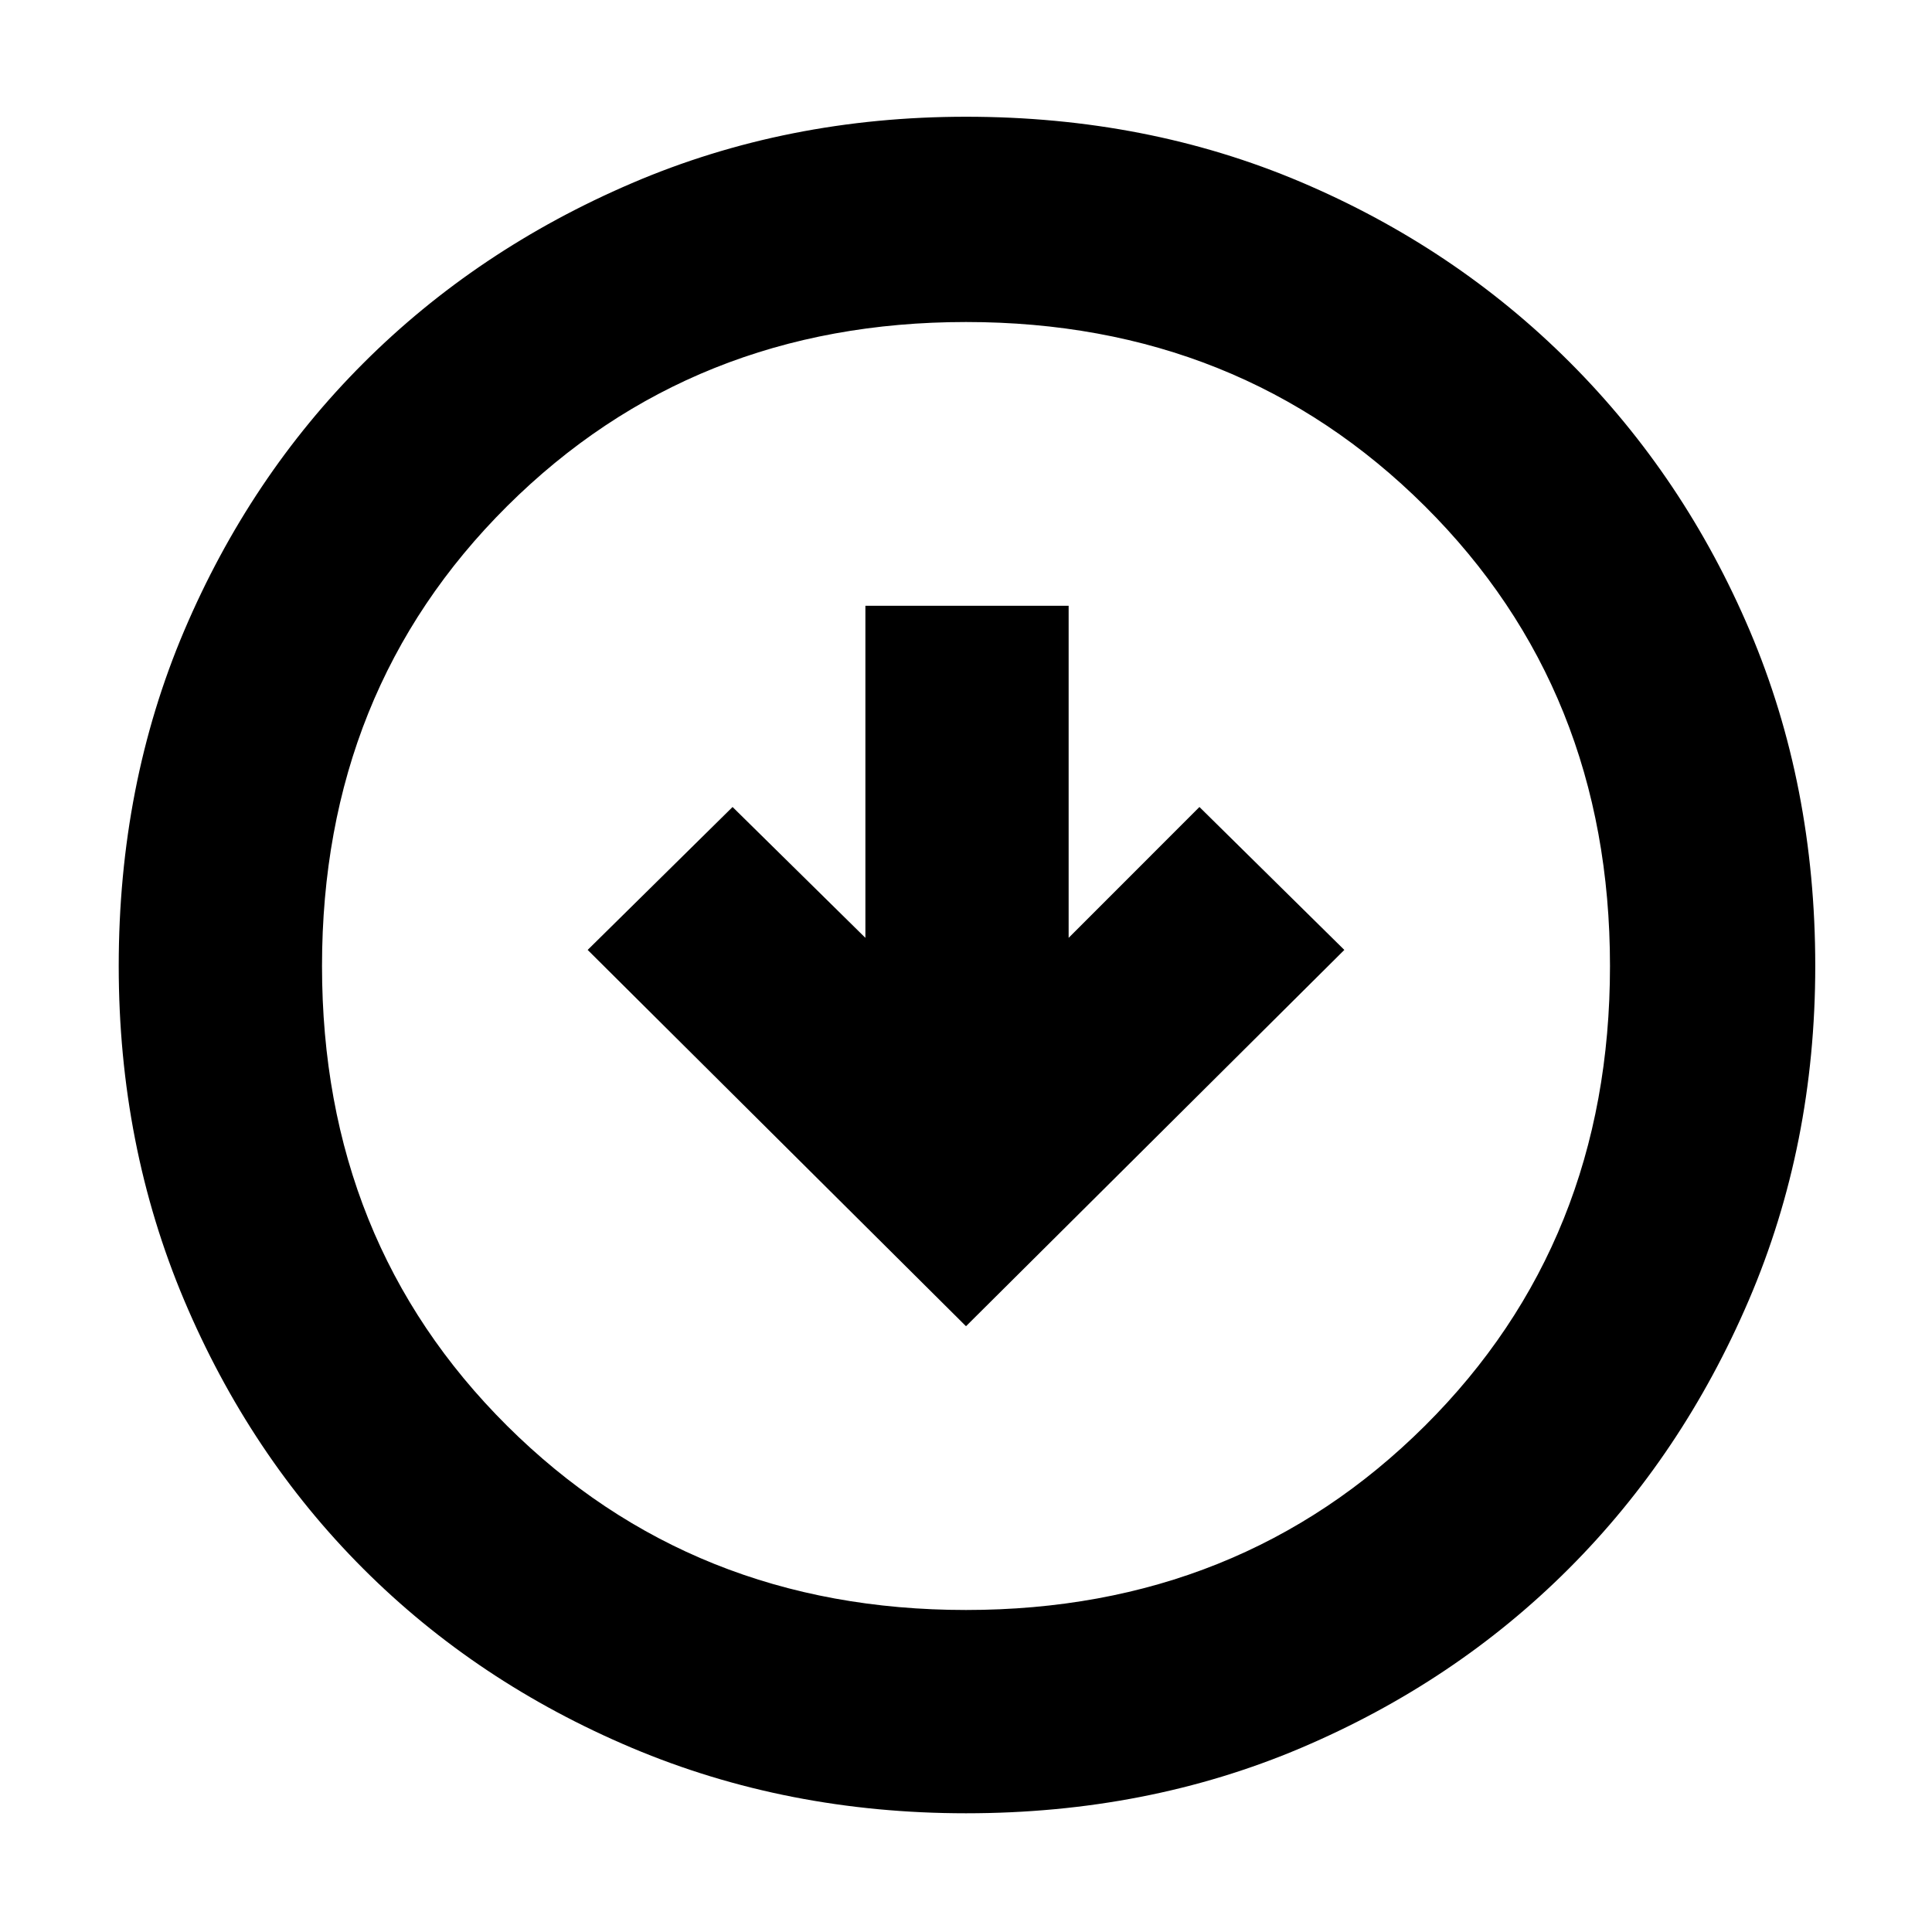 <svg xmlns="http://www.w3.org/2000/svg" height="40" width="40"><path d="M20 27.458 27.833 19.667 24.833 16.708 22.125 19.417V12.542H17.917V19.417L15.167 16.708L12.167 19.667ZM20 37.542Q16.292 37.542 13.083 36.188Q9.875 34.833 7.521 32.479Q5.167 30.125 3.812 26.917Q2.458 23.708 2.458 20Q2.458 16.25 3.812 13.062Q5.167 9.875 7.521 7.521Q9.875 5.167 13.083 3.792Q16.292 2.417 20 2.417Q23.75 2.417 26.938 3.771Q30.125 5.125 32.5 7.5Q34.875 9.875 36.229 13.062Q37.583 16.25 37.583 20Q37.583 23.708 36.208 26.917Q34.833 30.125 32.479 32.479Q30.125 34.833 26.938 36.188Q23.75 37.542 20 37.542ZM20 33.333Q25.667 33.333 29.5 29.521Q33.333 25.708 33.333 20Q33.333 14.292 29.5 10.479Q25.667 6.667 20 6.667Q14.333 6.667 10.5 10.479Q6.667 14.292 6.667 20Q6.667 25.708 10.5 29.521Q14.333 33.333 20 33.333ZM20 20Q20 20 20 20Q20 20 20 20Q20 20 20 20Q20 20 20 20Q20 20 20 20Q20 20 20 20Q20 20 20 20Q20 20 20 20Z"/></svg>